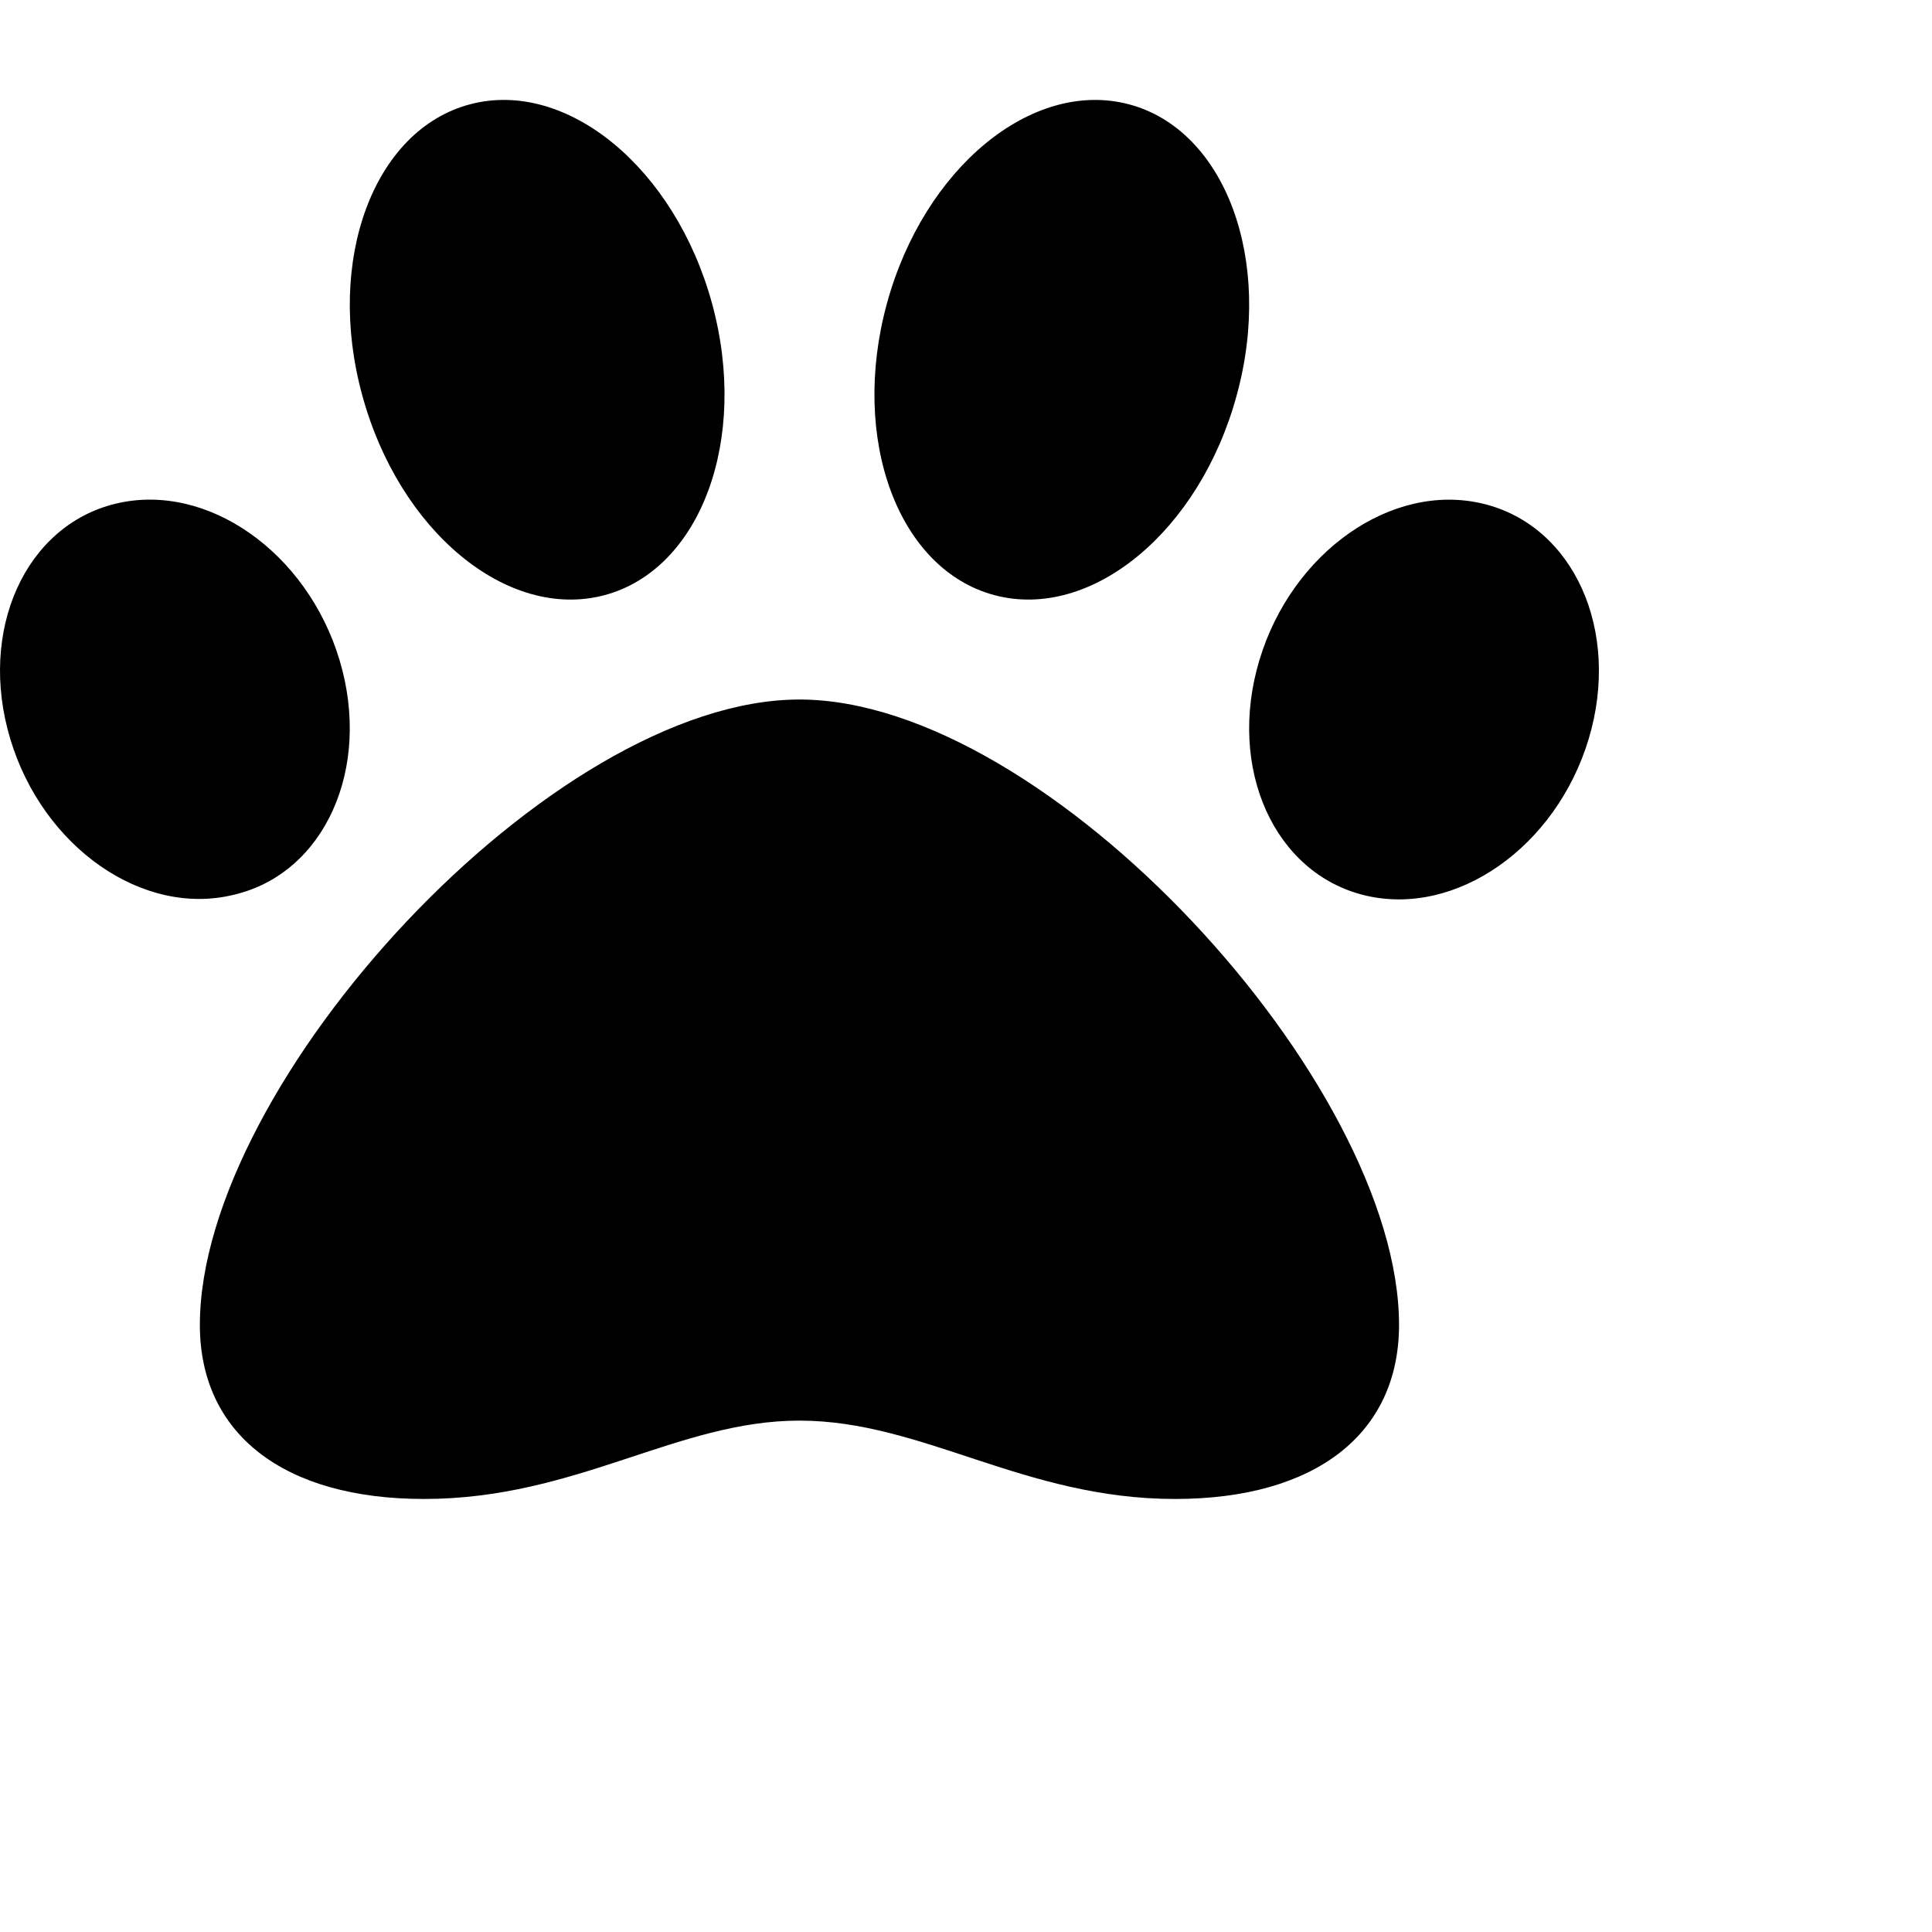 <svg width="29" height="29" viewBox="0 0 29 29" fill="none" xmlns="http://www.w3.org/2000/svg">
<path d="M12 10.5C8.278 10.5 3 16.254 3 19.887C3 21.523 4.257 22.5 6.363 22.5C8.653 22.5 10.164 21.324 12 21.324C13.852 21.324 15.368 22.5 17.637 22.5C19.744 22.5 21 21.523 21 19.887C21 16.254 15.723 10.5 12 10.5ZM5.097 9.909C4.609 8.285 3.107 7.233 1.742 7.559C0.377 7.885 -0.334 9.466 0.154 11.091C0.641 12.715 2.143 13.767 3.508 13.431C4.873 13.114 5.584 11.533 5.097 9.909ZM9.068 8.935C10.518 8.553 11.244 6.594 10.689 4.559C10.134 2.523 8.508 1.183 7.058 1.565C5.608 1.946 4.882 3.906 5.437 5.931C5.992 7.976 7.618 9.317 9.068 8.935ZM22.258 7.56C20.893 7.233 19.392 8.285 18.904 9.909C18.416 11.534 19.127 13.115 20.492 13.441C21.857 13.767 23.359 12.715 23.847 11.091C24.334 9.467 23.623 7.886 22.258 7.56ZM14.933 8.935C16.383 9.316 18.009 7.976 18.564 5.931C19.119 3.906 18.393 1.947 16.943 1.565C15.492 1.183 13.867 2.523 13.312 4.559C12.757 6.594 13.482 8.553 14.933 8.935Z" fill="black"/>
</svg>
